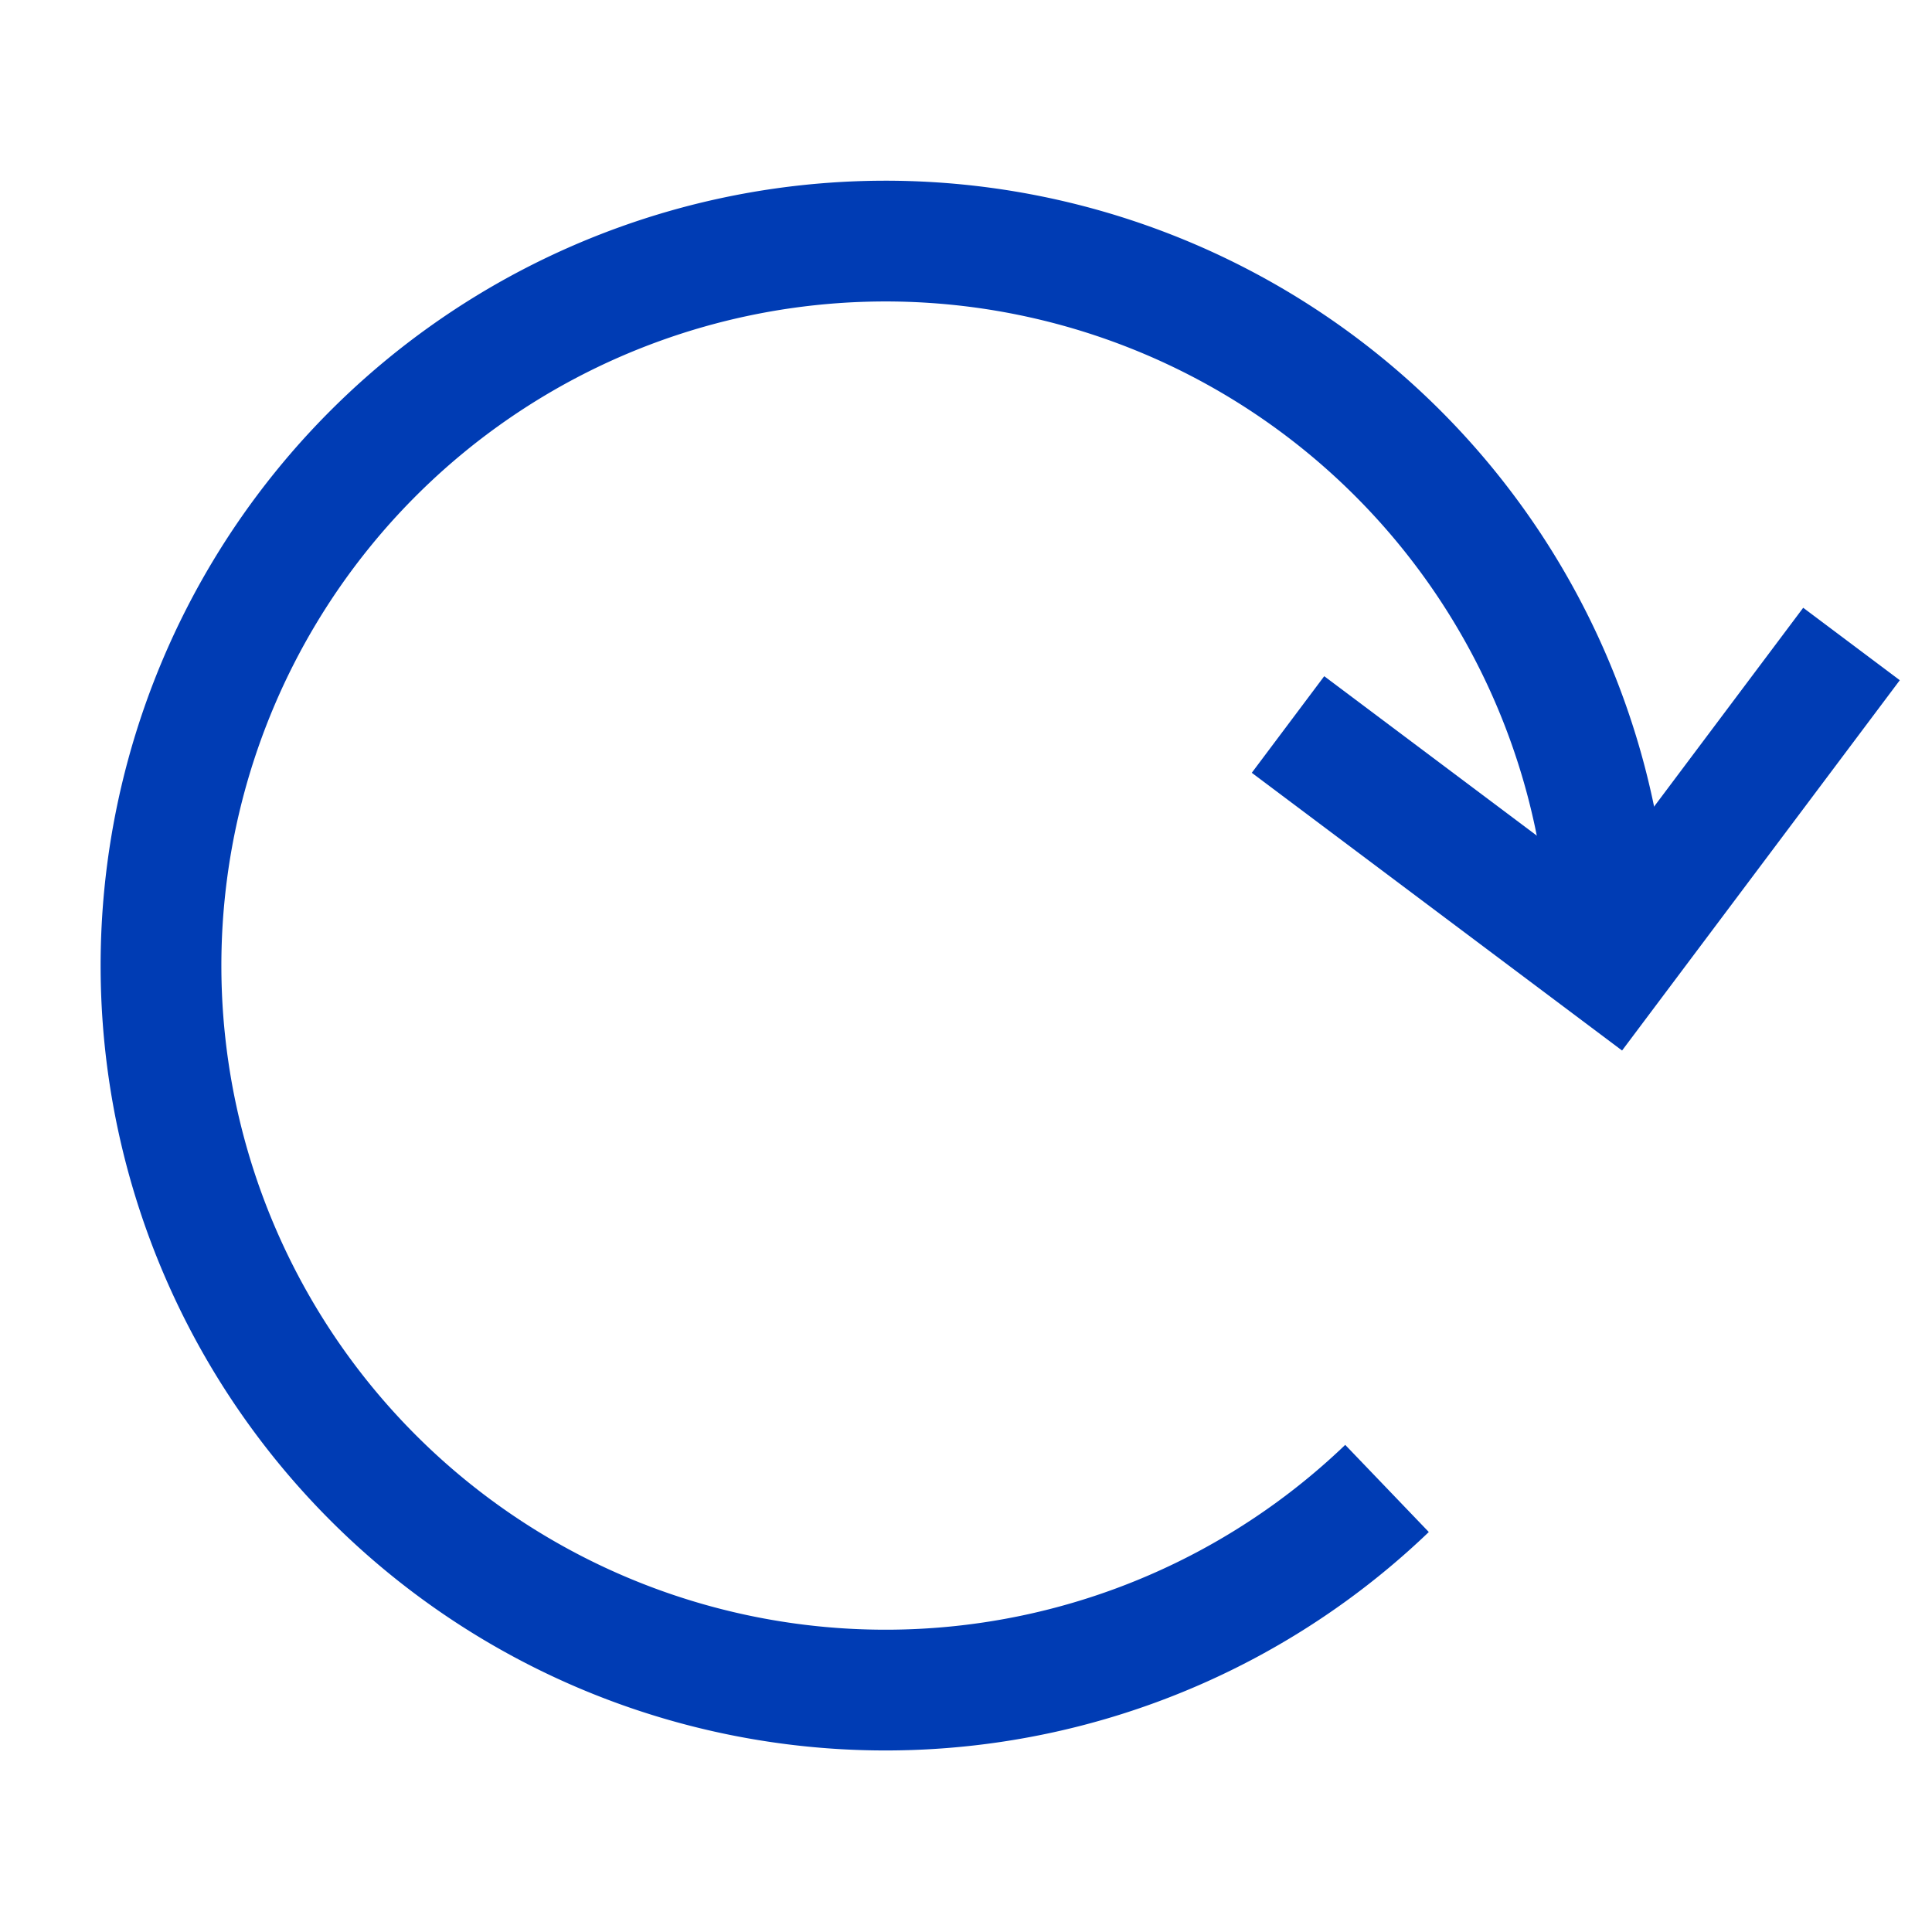 <svg xmlns="http://www.w3.org/2000/svg" viewBox="0 0 24 24"><title>xyc</title><path d="M17.23,18.49A9,9,0,1,1,20,12" style="fill:none;stroke:#003cb4;stroke-miterlimit:10;stroke-width:1.5px"/><polyline points="16 9 20 12 23 8" style="fill:none;stroke:#003cb4;stroke-miterlimit:10;stroke-width:1.5px"/></svg>